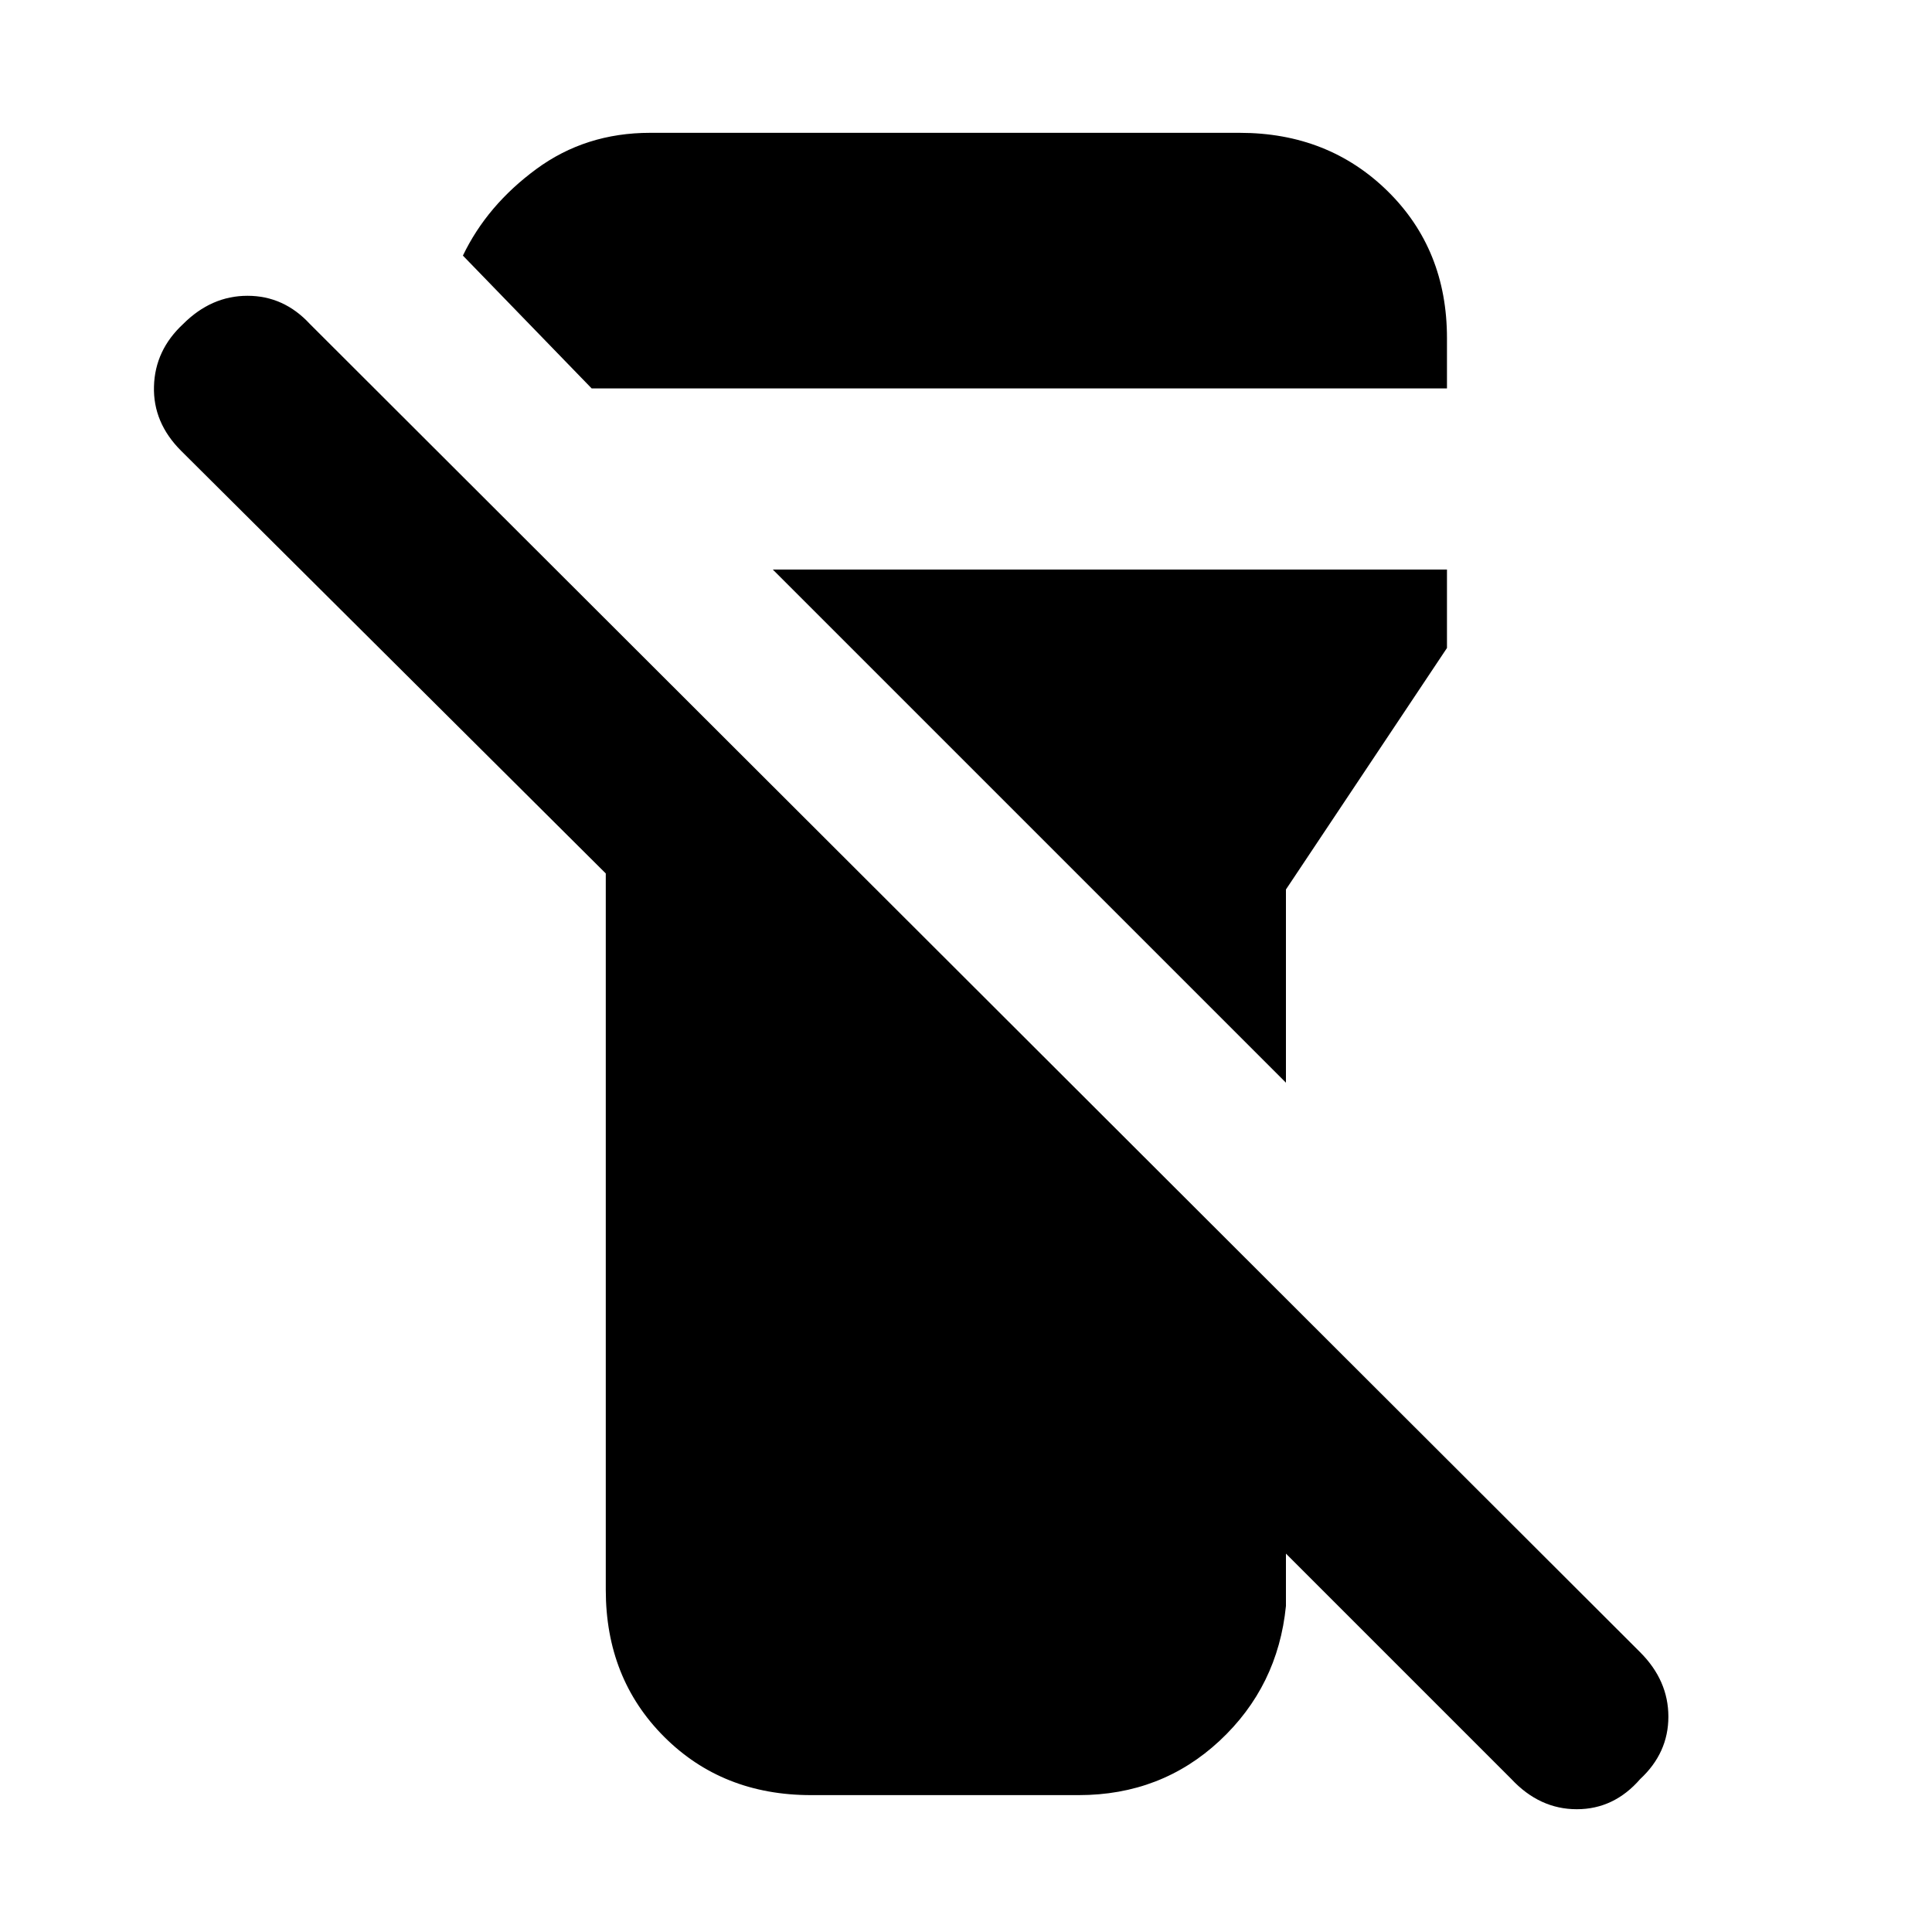 <svg xmlns="http://www.w3.org/2000/svg" height="20" width="20"><path d="M8.396 18.583Q7.479 18.583 6.875 17.979Q6.271 17.375 6.271 16.458V9.042L1.875 4.667Q1.583 4.375 1.594 4Q1.604 3.625 1.896 3.354Q2.188 3.062 2.562 3.062Q2.938 3.062 3.208 3.354L16.979 17.104Q17.271 17.396 17.271 17.771Q17.271 18.146 16.979 18.417Q16.708 18.729 16.323 18.729Q15.938 18.729 15.646 18.417L13.312 16.083V16.625Q13.229 17.458 12.625 18.021Q12.021 18.583 11.167 18.583ZM13.312 11.208 8 5.896H14.979V6.708L13.312 9.208ZM14.979 4.021H6.125L4.792 2.646Q5.042 2.125 5.552 1.75Q6.062 1.375 6.729 1.375H12.833Q13.75 1.375 14.365 1.979Q14.979 2.583 14.979 3.5Z"/></svg>